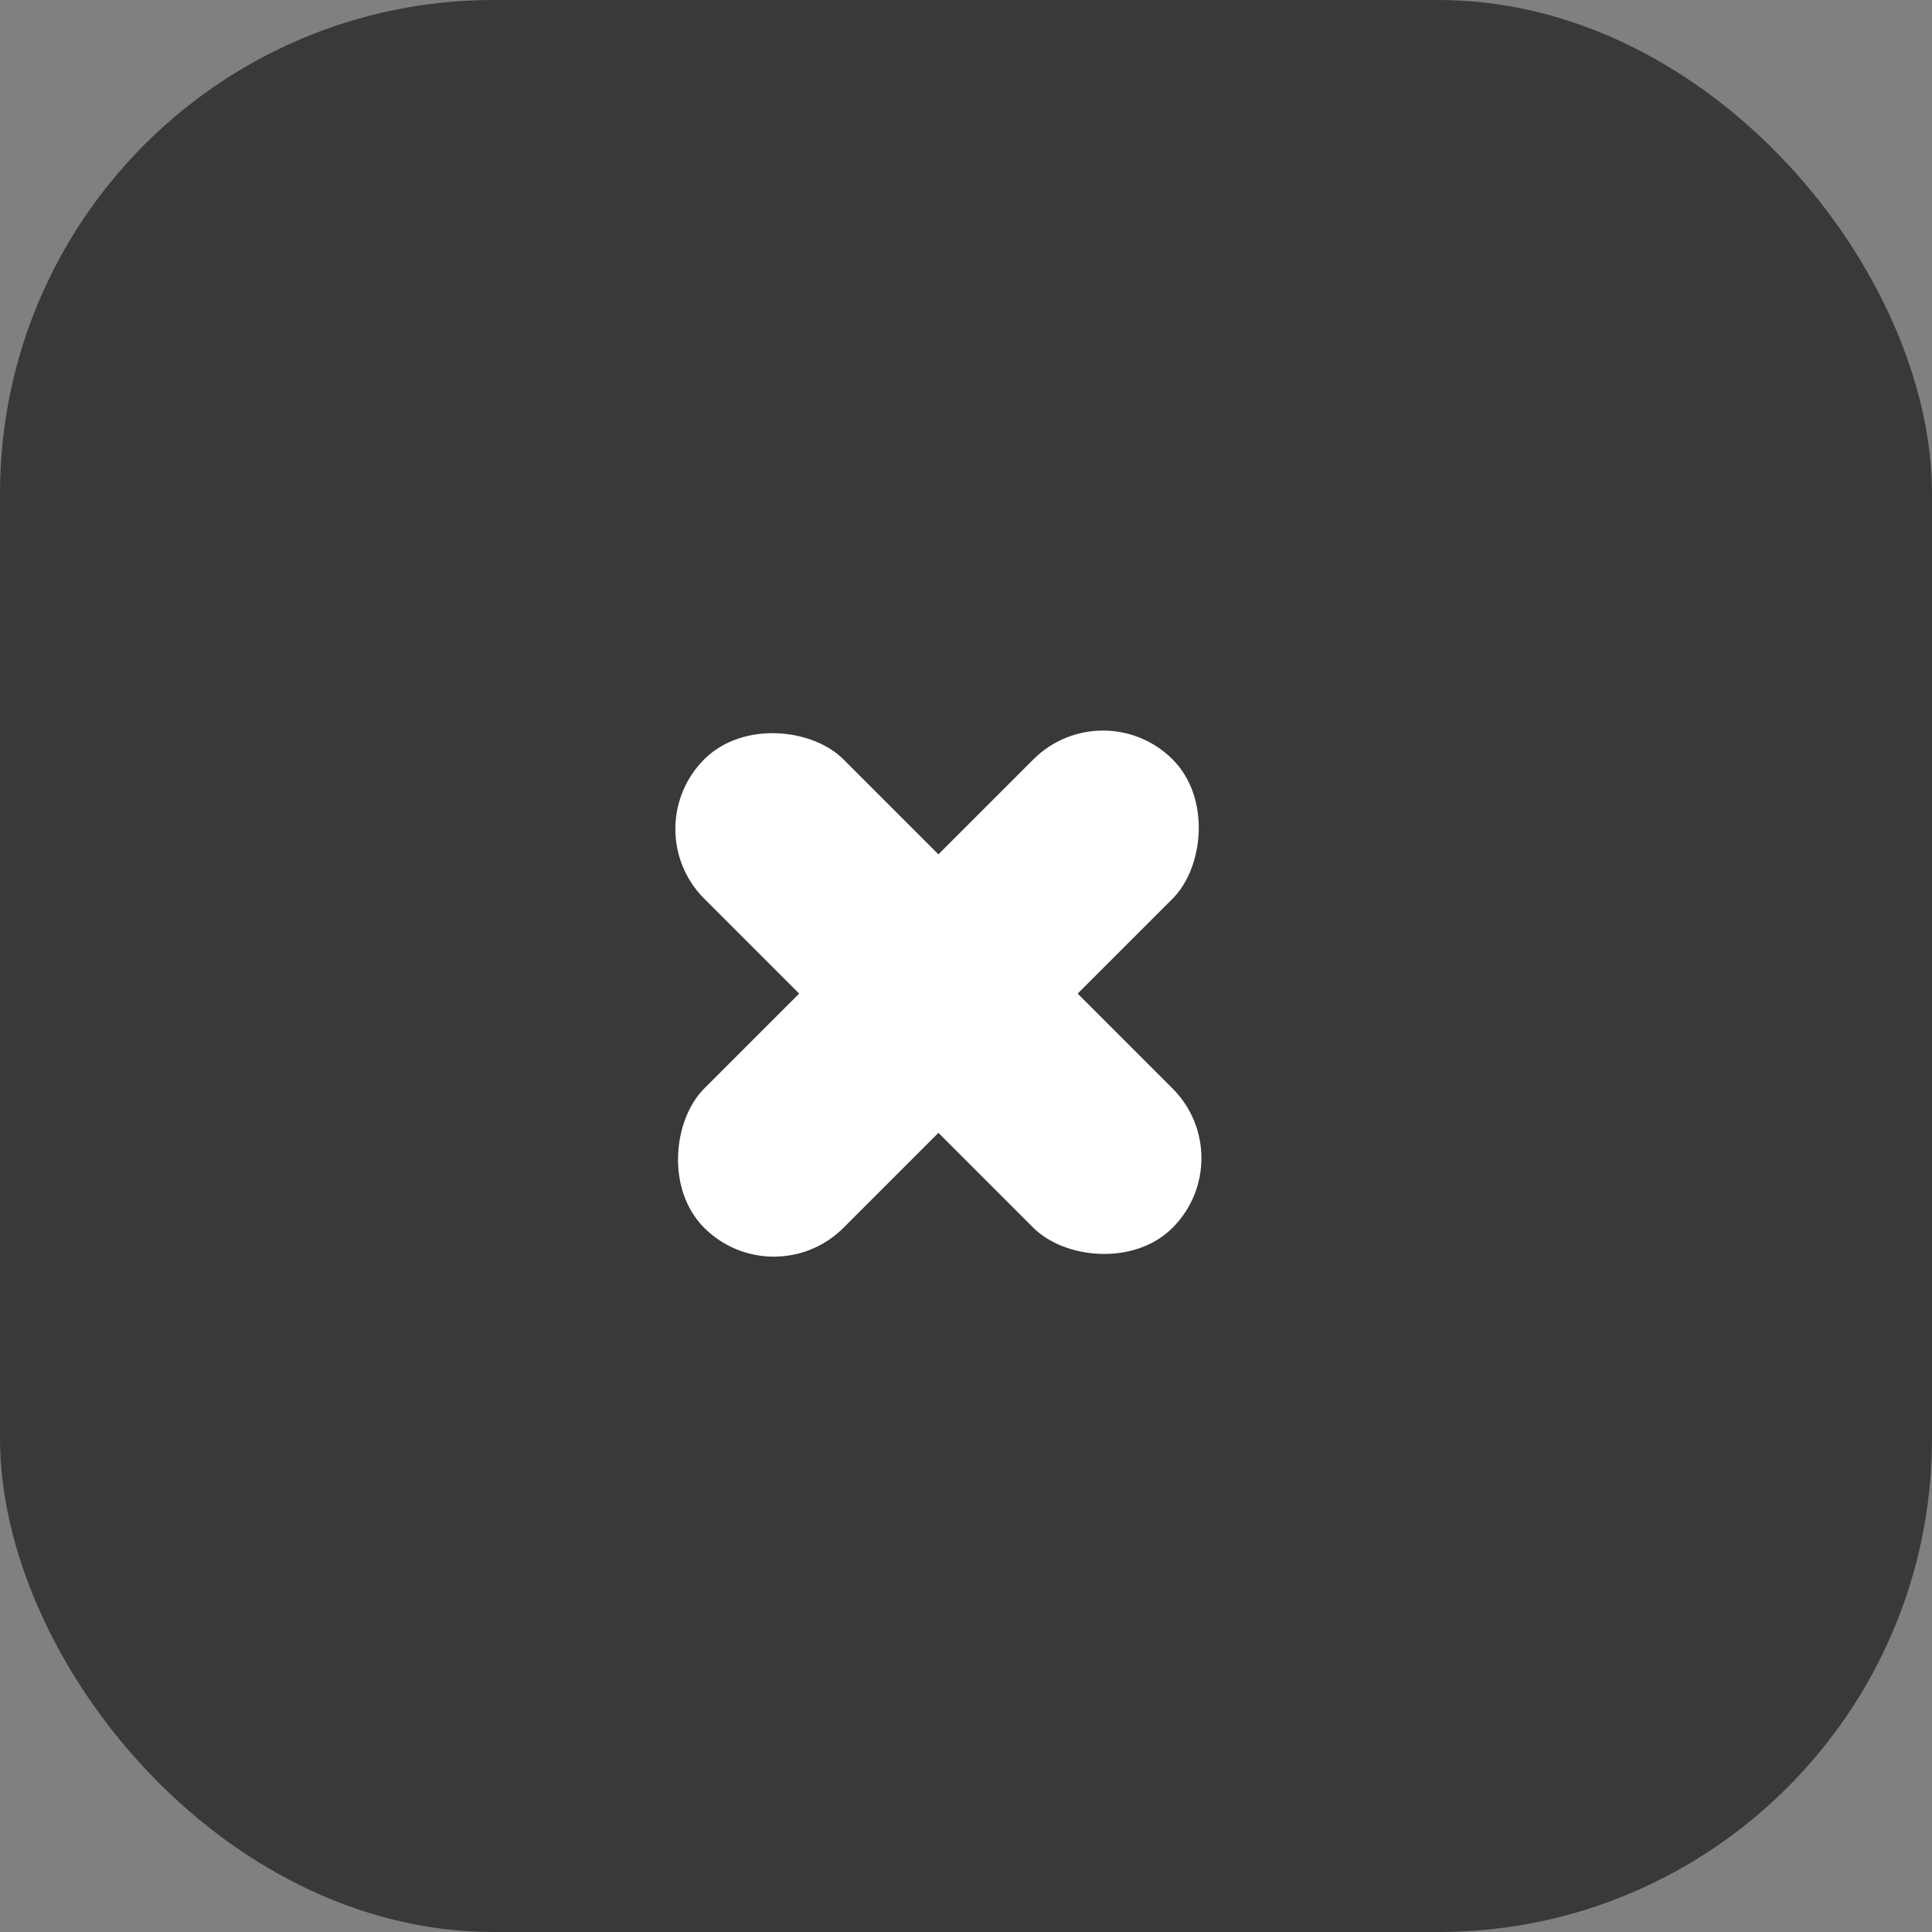 <svg width="29" height="29" viewBox="0 0 29 29" fill="none" xmlns="http://www.w3.org/2000/svg">
<rect x="0" y="0" width="29" height="29" fill="#808080" stroke="none"/>
<g id="Group 537">
<rect id="Rectangle 49" width="29" height="29" rx="7.408" fill="#393939"/>
<g id="Group 374">
<rect id="Rectangle 50" x="16.556" y="10.354" width="2.956" height="9.943" rx="1.478" transform="rotate(45 16.556 10.354)" fill="white"/>
<rect id="Rectangle 51" x="18.646" y="17.384" width="2.956" height="9.943" rx="1.478" transform="rotate(135 18.646 17.384)" fill="white"/>
</g>
</g>
</svg>
